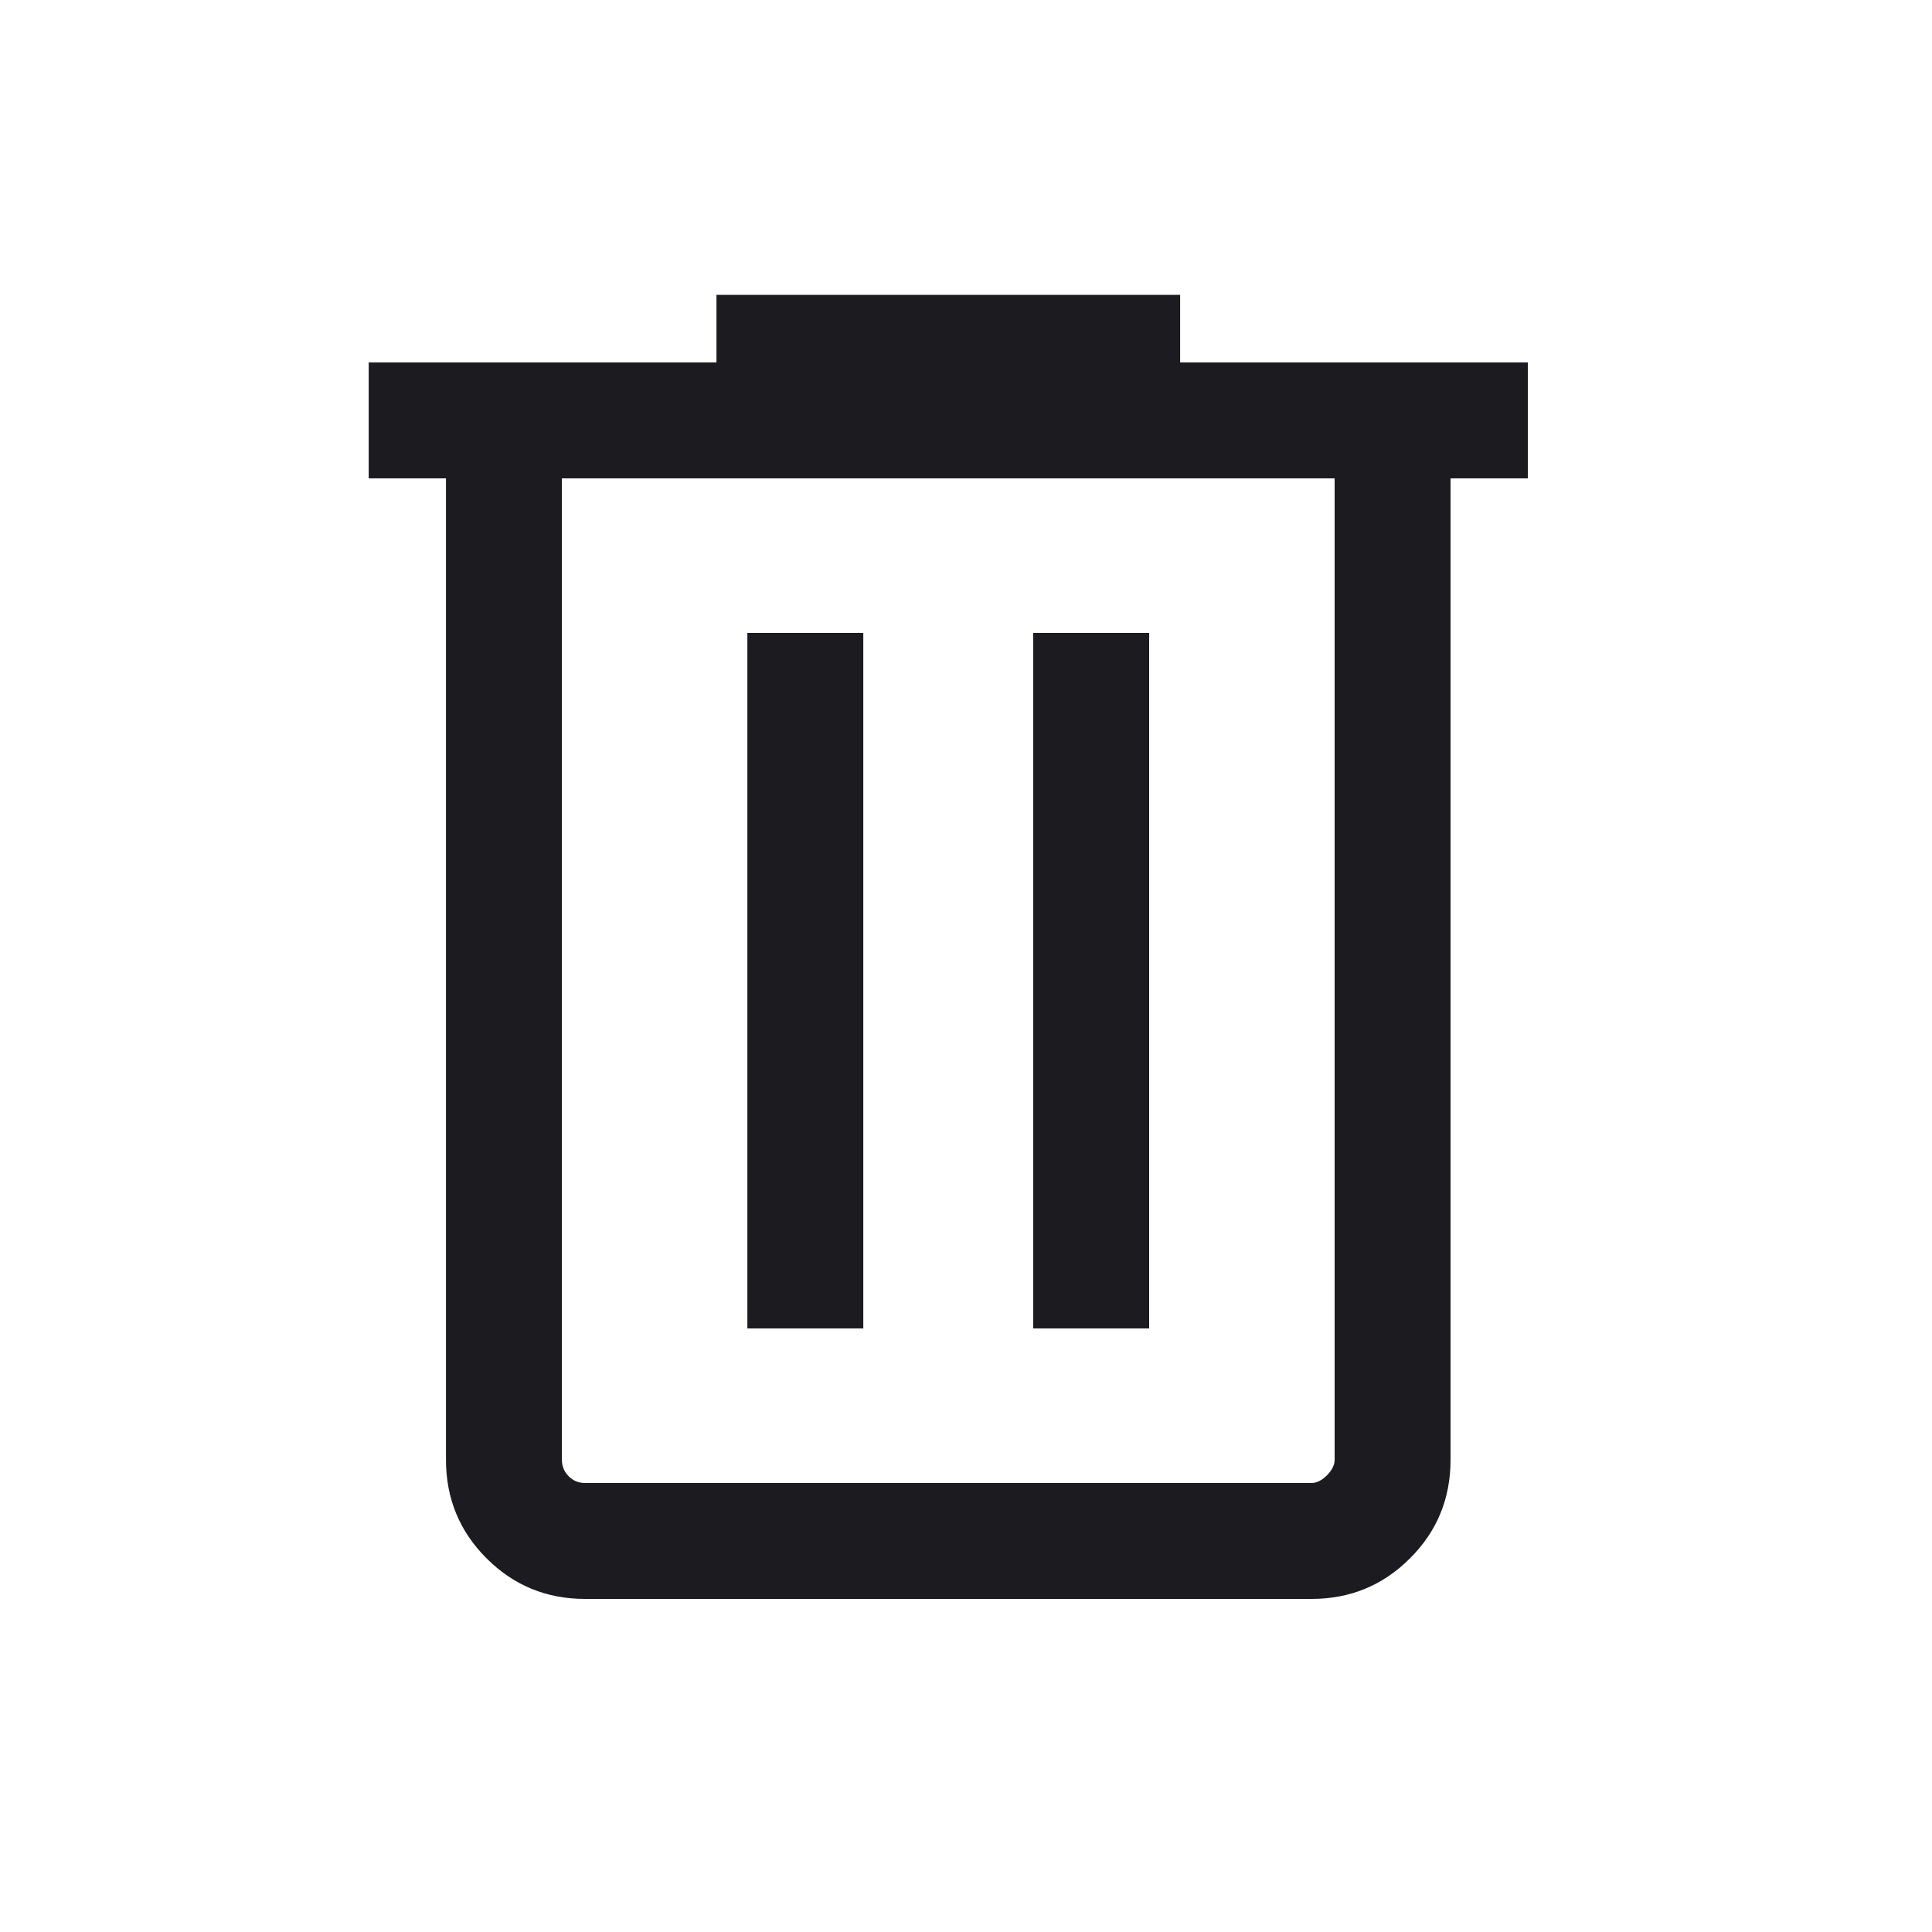 <svg width="25" height="25" viewBox="0 0 25 25" fill="none" xmlns="http://www.w3.org/2000/svg">
<mask id="mask0_307_7" style="mask-type:alpha" maskUnits="userSpaceOnUse" x="0" y="0" width="25" height="25">
<rect x="0.271" y="0.19" width="24" height="24" fill="#D9D9D9"/>
</mask>
<g mask="url(#mask0_307_7)">
<path d="M7.571 20.69C7.071 20.69 6.646 20.515 6.296 20.165C5.946 19.815 5.771 19.39 5.771 18.89V6.19H4.771V4.69H9.271V3.815H15.271V4.69H19.77V6.19H18.77V18.89C18.77 19.39 18.596 19.815 18.245 20.165C17.895 20.515 17.471 20.69 16.971 20.69H7.571ZM17.27 6.19H7.271V18.89C7.271 18.973 7.3 19.044 7.359 19.103C7.417 19.161 7.487 19.19 7.571 19.19H16.971C17.037 19.19 17.104 19.157 17.171 19.09C17.237 19.023 17.27 18.957 17.27 18.89V6.19ZM9.671 17.19H11.171V8.19H9.671V17.19ZM13.37 17.19H14.87V8.19H13.37V17.19ZM7.271 6.19V19.19V18.89V6.19Z" fill="#1C1B1F"/>
</g>
</svg>
